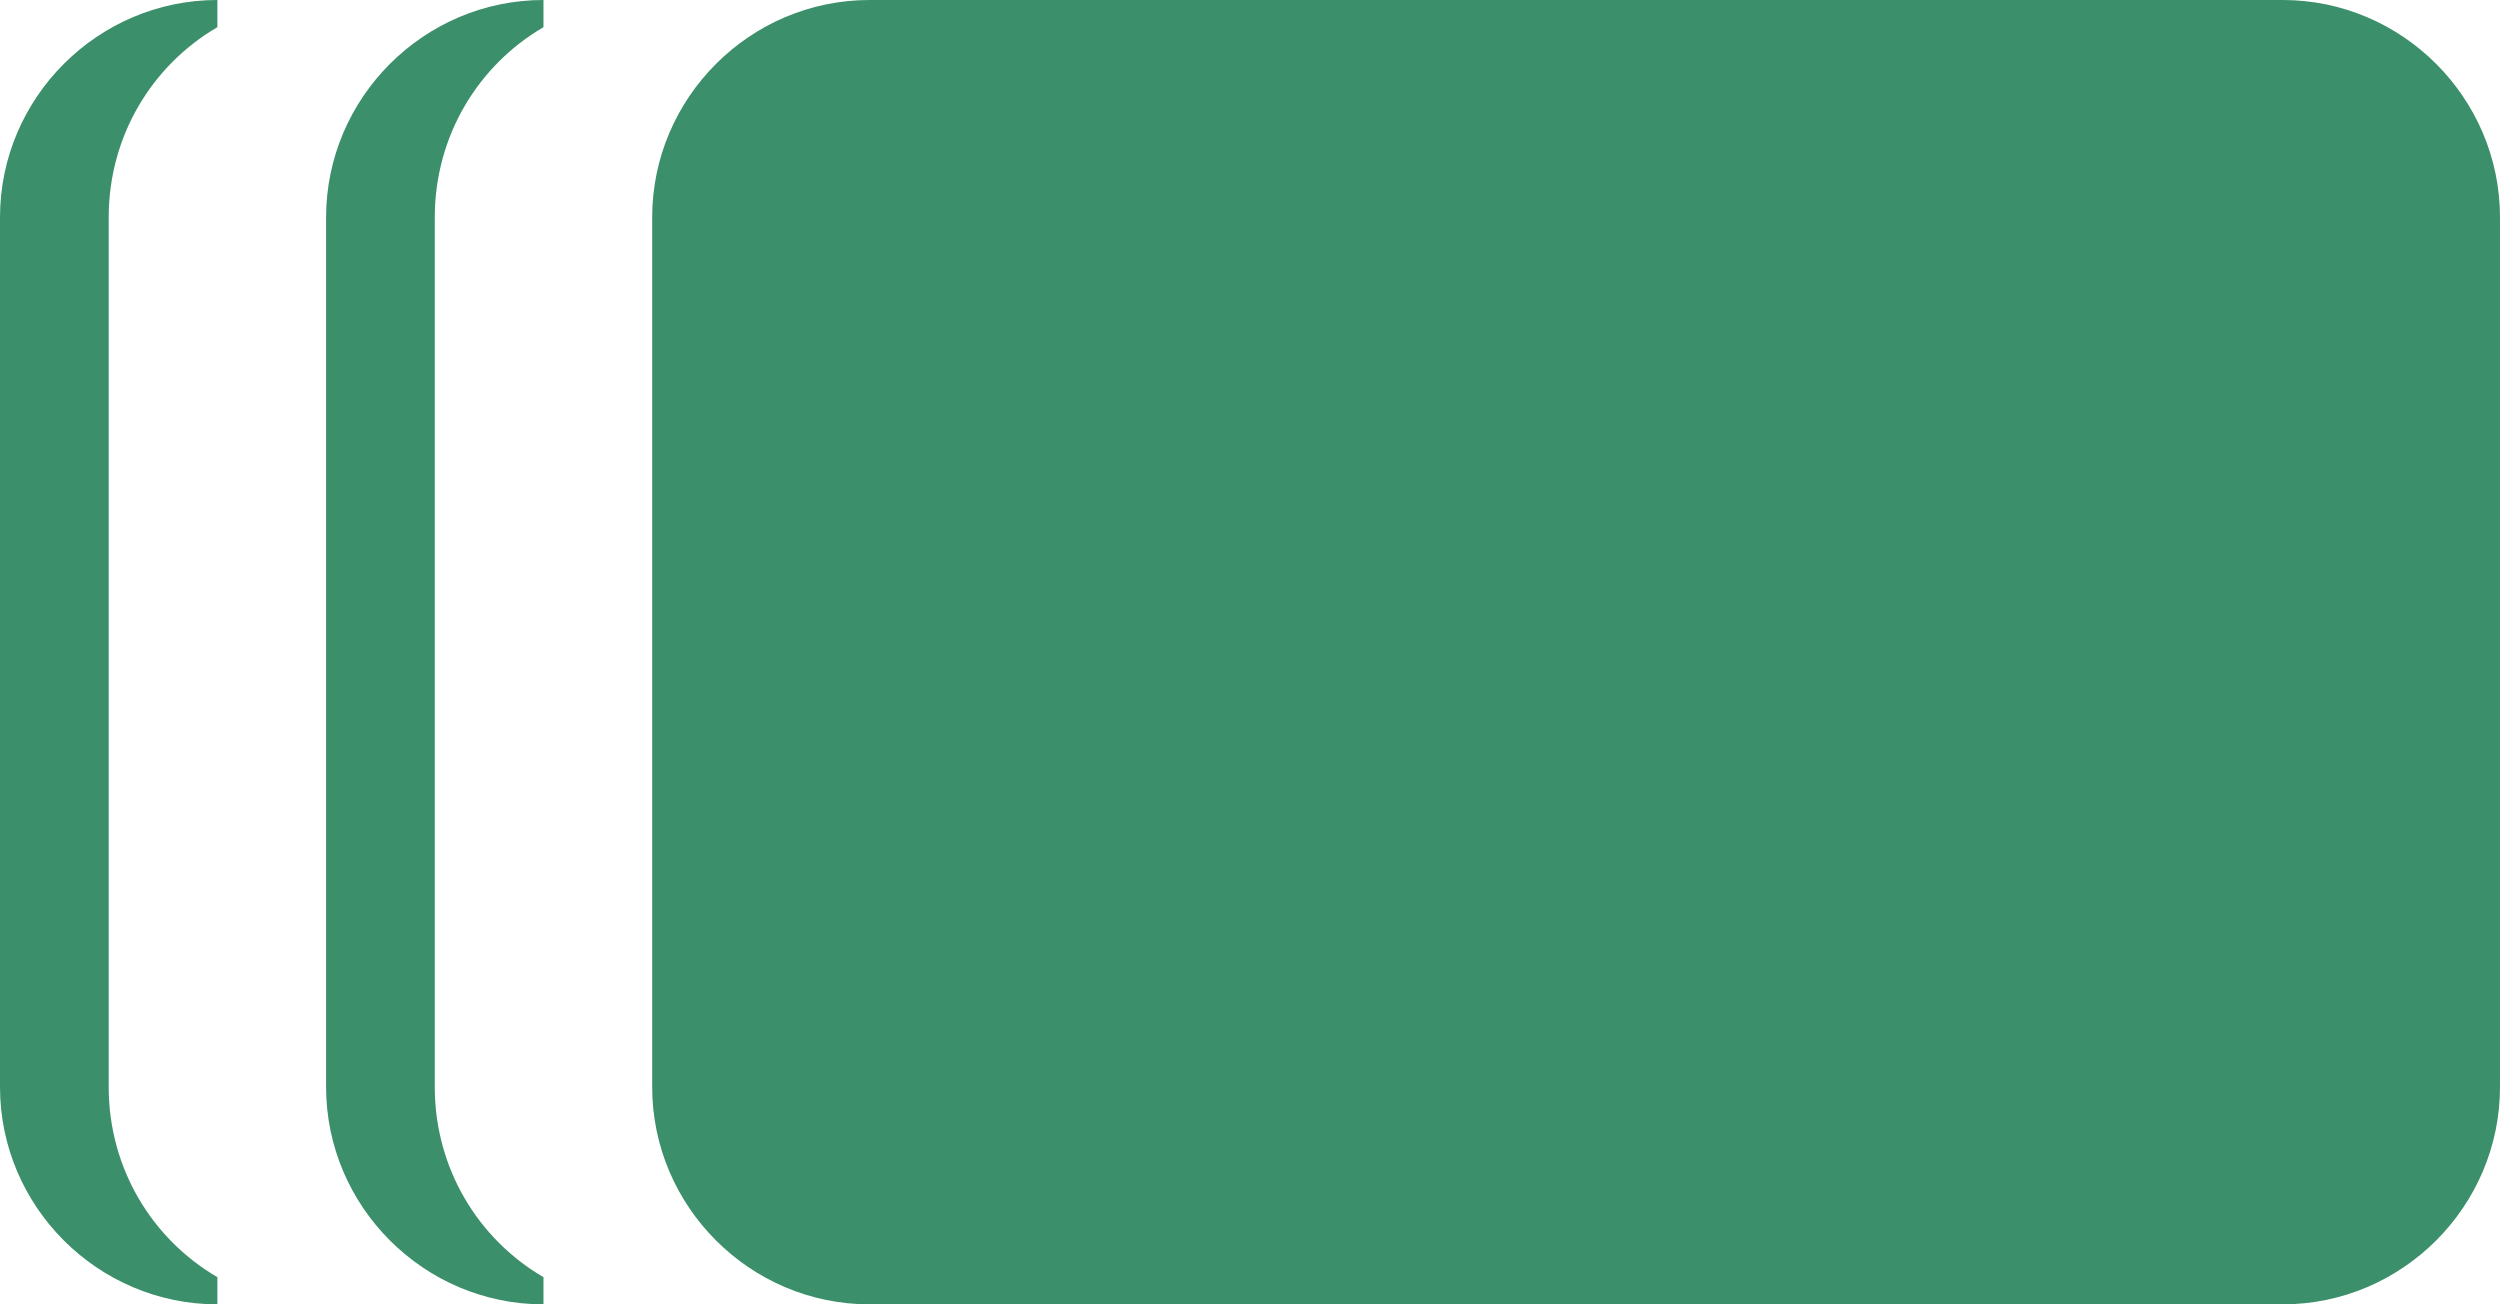<svg xmlns="http://www.w3.org/2000/svg" width="46" height="24" viewBox="0 0 46 24">
    <path d="M8 20V12H6V20C6 22.2 7.8 24 10 24V23.5C8.8 22.8 8 21.5 8 20ZM2 20V12H0V20C0 22.2 1.8 24 4 24V23.5C2.8 22.8 2 21.5 2 20ZM12 12V20C12 22.2 13.8 24 16 24H42C44.2 24 46 22.2 46 20V12H12ZM10 0.5V0C7.8 0 6 1.8 6 4V12H8V4C8 2.5 8.8 1.2 10 0.5ZM4 0.5V0C1.8 0 0 1.8 0 4V12H2V4C2 2.5 2.8 1.2 4 0.5ZM46 12V4C46 1.8 44.2 0 42 0H16C13.8 0 12 1.8 12 4V12H46Z" fill="#3b8f6a"/>
</svg>